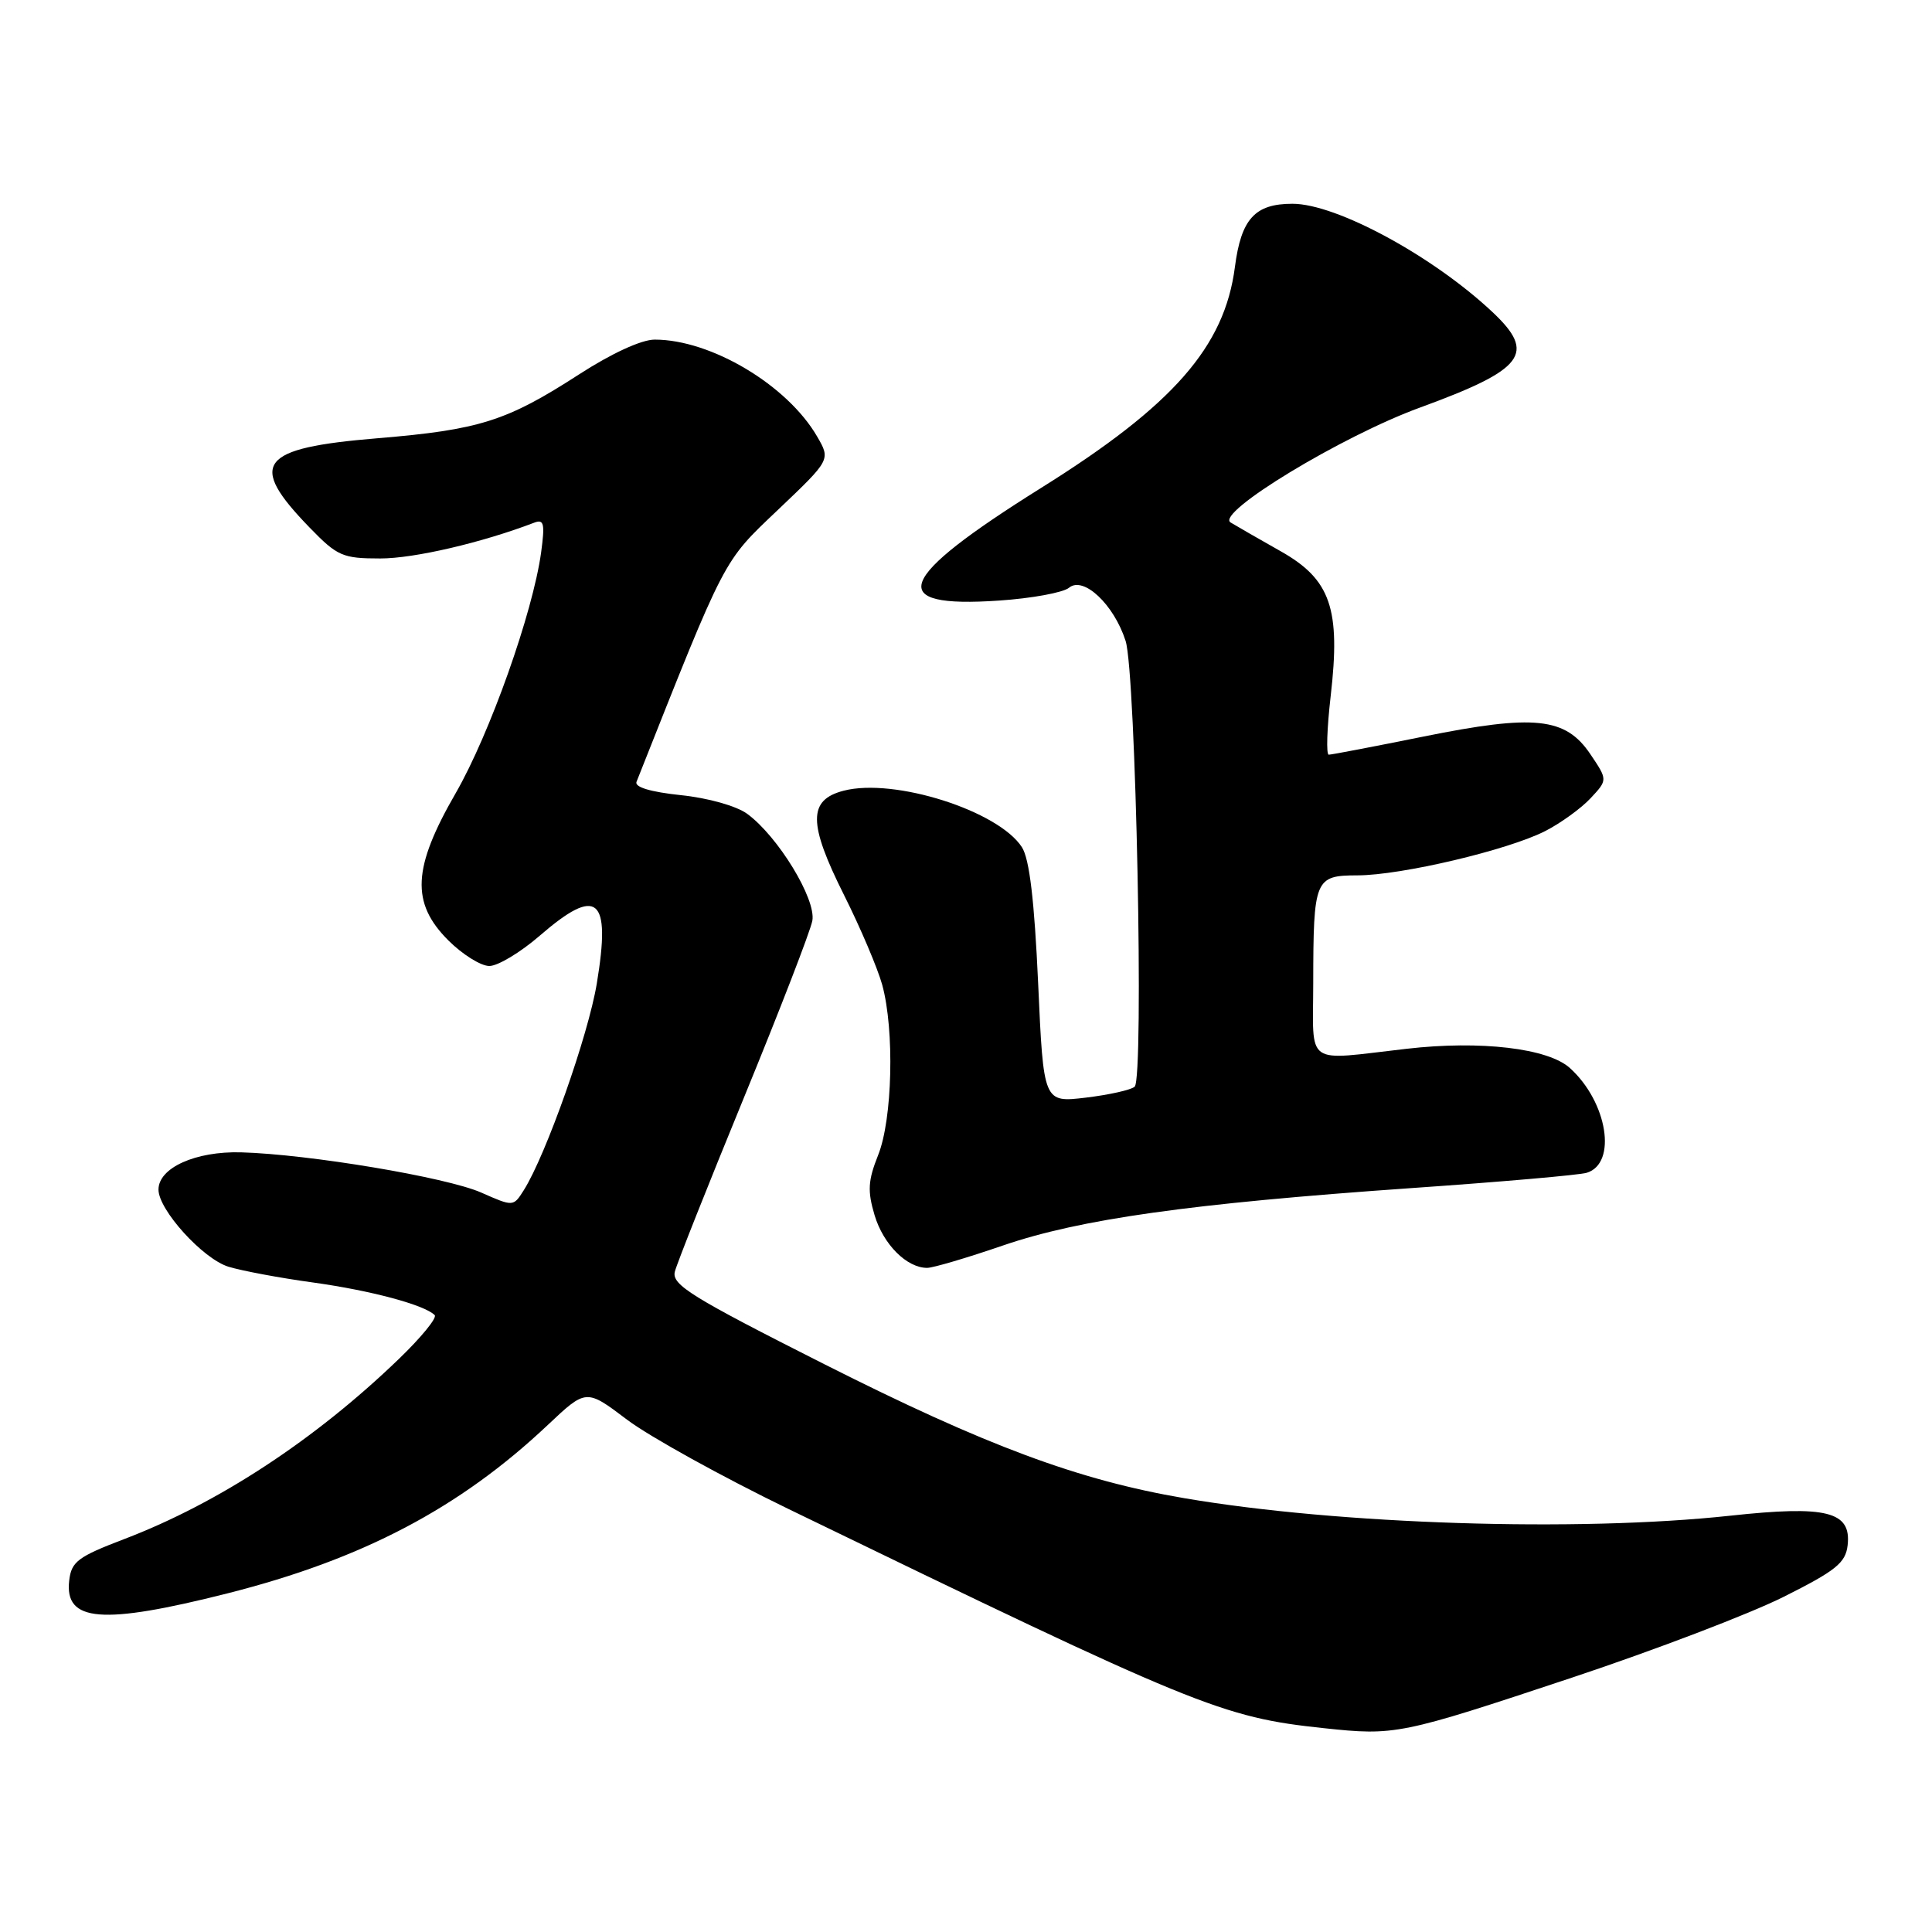 <?xml version="1.0" encoding="UTF-8" standalone="no"?>
<!DOCTYPE svg PUBLIC "-//W3C//DTD SVG 1.1//EN" "http://www.w3.org/Graphics/SVG/1.1/DTD/svg11.dtd" >
<svg xmlns="http://www.w3.org/2000/svg" xmlns:xlink="http://www.w3.org/1999/xlink" version="1.1" viewBox="0 0 256 256">
 <g >
 <path fill="currentColor"
d=" M 208.34 222.28 C 219.25 218.65 231.85 213.84 236.34 211.59 C 243.27 208.12 244.55 207.09 244.82 204.76 C 245.33 200.27 242.06 199.45 229.25 200.84 C 209.08 203.02 177.39 202.01 156.94 198.52 C 142.90 196.13 130.64 191.57 109.20 180.75 C 91.60 171.86 88.98 170.24 89.42 168.50 C 89.70 167.40 93.81 157.05 98.55 145.50 C 103.29 133.95 107.38 123.38 107.64 122.00 C 108.16 119.14 103.09 110.82 99.00 107.83 C 97.57 106.79 93.81 105.73 90.20 105.36 C 86.22 104.94 84.06 104.30 84.34 103.60 C 96.27 73.52 95.73 74.55 103.10 67.54 C 110.06 60.92 110.06 60.92 108.28 57.85 C 104.33 51.03 94.22 45.00 86.75 45.00 C 85.00 45.00 81.02 46.83 76.71 49.62 C 67.15 55.80 63.53 56.95 50.03 58.07 C 34.30 59.37 32.76 61.39 41.04 69.92 C 44.71 73.70 45.40 74.00 50.39 74.00 C 54.89 74.00 63.85 71.91 70.78 69.26 C 72.08 68.76 72.22 69.37 71.70 73.21 C 70.60 81.18 64.90 97.25 60.38 105.10 C 54.66 115.01 54.43 119.63 59.40 124.60 C 61.27 126.47 63.72 128.00 64.84 128.00 C 65.96 128.00 68.96 126.20 71.50 124.00 C 79.18 117.35 80.98 118.85 79.08 130.32 C 77.95 137.17 72.35 153.03 69.41 157.70 C 68.02 159.90 68.02 159.90 63.76 158.02 C 59.15 155.99 40.91 152.94 31.93 152.69 C 25.91 152.53 21.00 154.74 21.00 157.63 C 21.00 160.32 26.89 166.81 30.28 167.85 C 32.05 168.39 37.10 169.34 41.50 169.94 C 49.14 171.00 56.24 172.90 57.60 174.26 C 57.94 174.61 55.81 177.22 52.86 180.06 C 41.74 190.78 28.96 199.16 16.50 203.92 C 10.31 206.28 9.46 206.92 9.17 209.43 C 8.53 214.93 13.52 215.33 30.14 211.13 C 48.01 206.61 60.90 199.84 72.58 188.82 C 77.67 184.02 77.67 184.02 83.08 188.11 C 86.06 190.36 95.70 195.69 104.50 199.96 C 158.58 226.19 161.88 227.55 175.40 228.99 C 184.89 230.00 185.50 229.88 208.34 222.28 Z  M 132.88 165.04 C 143.15 161.52 157.70 159.48 187.00 157.43 C 198.82 156.61 209.29 155.70 210.25 155.40 C 214.31 154.16 213.01 146.03 208.02 141.52 C 205.13 138.90 196.19 137.84 186.38 138.97 C 172.69 140.53 174.00 141.45 174.01 130.25 C 174.03 116.46 174.22 116.00 179.87 115.99 C 185.68 115.98 199.83 112.64 204.77 110.11 C 206.82 109.06 209.52 107.10 210.76 105.77 C 213.03 103.34 213.03 103.34 210.73 99.93 C 207.44 95.05 203.35 94.62 188.61 97.60 C 182.07 98.92 176.43 100.00 176.07 100.00 C 175.71 100.00 175.83 96.51 176.32 92.25 C 177.66 80.66 176.33 76.79 169.71 73.05 C 166.84 71.43 163.85 69.71 163.06 69.23 C 160.99 67.98 177.80 57.78 188.17 54.00 C 202.01 48.94 203.61 46.84 197.75 41.34 C 189.84 33.91 177.07 27.00 171.26 27.00 C 166.28 27.00 164.46 29.00 163.63 35.39 C 162.26 45.95 155.46 53.71 137.97 64.64 C 118.63 76.74 117.17 80.62 132.37 79.58 C 136.70 79.29 140.88 78.52 141.65 77.88 C 143.56 76.29 147.60 80.09 149.15 84.93 C 150.51 89.20 151.60 142.83 150.35 143.99 C 149.88 144.42 146.97 145.07 143.89 145.44 C 138.27 146.11 138.27 146.11 137.56 130.30 C 137.06 119.31 136.41 113.82 135.41 112.26 C 132.30 107.43 118.50 103.04 111.80 104.77 C 107.06 105.99 107.07 109.09 111.85 118.62 C 114.02 122.95 116.29 128.30 116.90 130.50 C 118.54 136.51 118.26 148.31 116.36 153.05 C 115.01 156.44 114.93 157.81 115.89 161.03 C 117.05 164.90 120.15 168.00 122.85 168.00 C 123.63 168.00 128.14 166.67 132.88 165.04 Z "/>
</g>
</svg>
